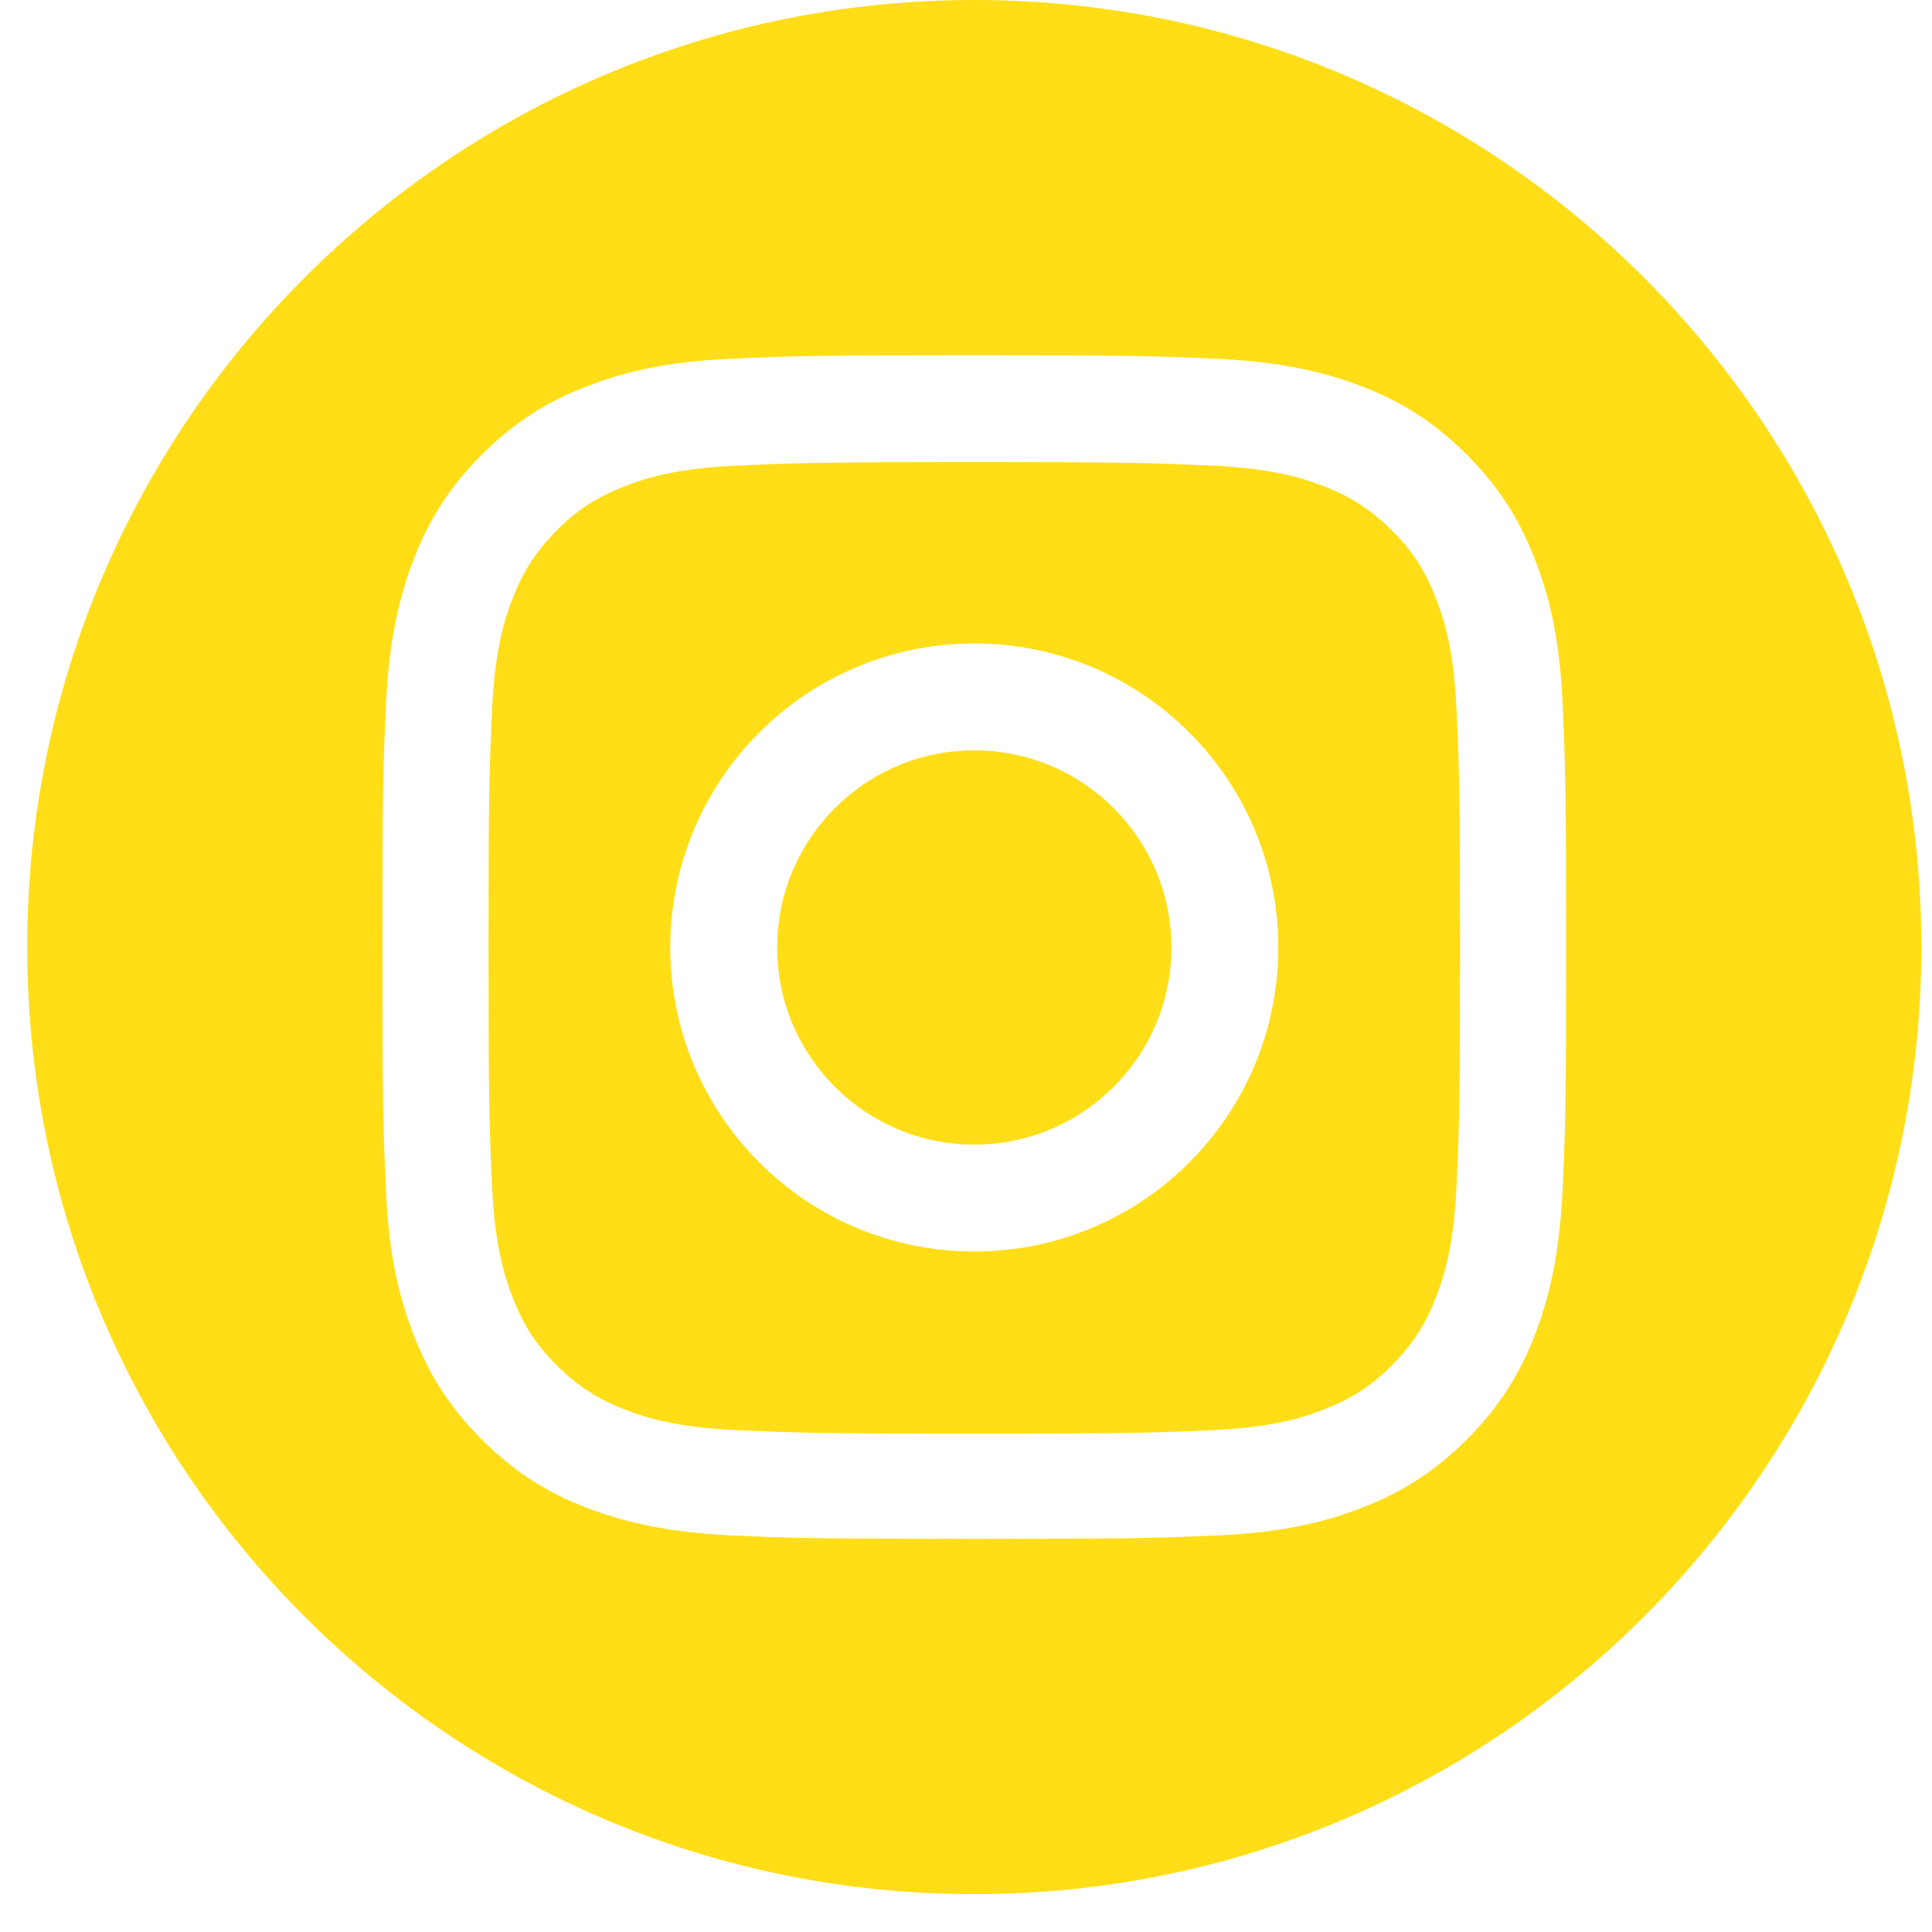<svg width="49" height="49" viewBox="0 0 49 49" fill="none" xmlns="http://www.w3.org/2000/svg">
<path d="M24.71 0C37.97 0 48.73 10.76 48.73 24.02C48.73 37.28 37.97 48.04 24.71 48.04C11.45 48.04 0.69 37.28 0.69 24.02C0.69 10.76 11.45 0 24.71 0ZM24.71 9.01C20.63 9.01 20.12 9.03 18.52 9.1C16.92 9.17 15.83 9.43 14.88 9.8C13.89 10.18 13.05 10.7 12.22 11.53C11.39 12.36 10.87 13.2 10.49 14.19C10.12 15.15 9.87 16.24 9.79 17.83C9.72 19.43 9.7 19.94 9.7 24.02C9.7 28.1 9.72 28.61 9.79 30.21C9.86 31.81 10.12 32.9 10.49 33.85C10.87 34.84 11.39 35.68 12.22 36.51C13.05 37.34 13.89 37.86 14.88 38.24C15.84 38.61 16.93 38.86 18.52 38.94C20.12 39.01 20.63 39.03 24.71 39.03C28.79 39.03 29.3 39.01 30.9 38.94C32.5 38.87 33.59 38.61 34.54 38.24C35.53 37.86 36.37 37.34 37.2 36.51C38.03 35.68 38.55 34.84 38.93 33.85C39.3 32.89 39.55 31.8 39.63 30.21C39.7 28.61 39.72 28.1 39.72 24.02C39.72 19.94 39.7 19.43 39.63 17.83C39.56 16.23 39.3 15.14 38.93 14.19C38.55 13.2 38.03 12.36 37.2 11.53C36.37 10.7 35.53 10.18 34.54 9.8C33.58 9.43 32.49 9.18 30.9 9.1C29.3 9.03 28.79 9.01 24.71 9.01ZM24.71 11.72C28.72 11.72 29.19 11.74 30.78 11.81C32.24 11.88 33.04 12.12 33.57 12.33C34.27 12.6 34.77 12.93 35.3 13.45C35.83 13.98 36.15 14.48 36.42 15.18C36.63 15.71 36.87 16.5 36.94 17.97C37.01 19.55 37.03 20.03 37.03 24.04C37.03 28.05 37.01 28.52 36.94 30.11C36.87 31.57 36.63 32.37 36.42 32.9C36.15 33.6 35.82 34.1 35.3 34.63C34.77 35.16 34.27 35.48 33.57 35.75C33.04 35.96 32.25 36.2 30.78 36.27C29.2 36.34 28.72 36.36 24.71 36.36C20.7 36.36 20.23 36.34 18.64 36.27C17.18 36.2 16.38 35.96 15.85 35.75C15.15 35.48 14.65 35.15 14.12 34.63C13.59 34.1 13.27 33.6 13 32.9C12.79 32.37 12.55 31.58 12.48 30.11C12.41 28.53 12.39 28.05 12.39 24.04C12.39 20.03 12.41 19.56 12.48 17.97C12.55 16.51 12.79 15.71 13 15.18C13.27 14.48 13.6 13.98 14.12 13.45C14.65 12.92 15.15 12.6 15.85 12.33C16.38 12.12 17.17 11.88 18.64 11.81C20.22 11.74 20.7 11.72 24.71 11.72ZM24.71 16.32C20.45 16.32 17 19.77 17 24.03C17 28.29 20.45 31.74 24.71 31.74C28.97 31.74 32.42 28.29 32.42 24.03C32.42 19.77 28.97 16.32 24.71 16.32ZM24.71 29.03C21.95 29.03 19.71 26.79 19.71 24.03C19.71 21.27 21.95 19.03 24.71 19.03C27.47 19.03 29.71 21.27 29.71 24.03C29.71 26.79 27.47 29.03 24.71 29.03ZM34.53 16.01C34.53 17.01 33.72 17.81 32.73 17.81C31.74 17.81 30.93 17 30.93 16.01C30.93 15.02 31.74 14.21 32.73 14.21C33.72 14.21 34.53 15.02 34.53 16.01Z" fill="#FFDE17"/>
</svg>
